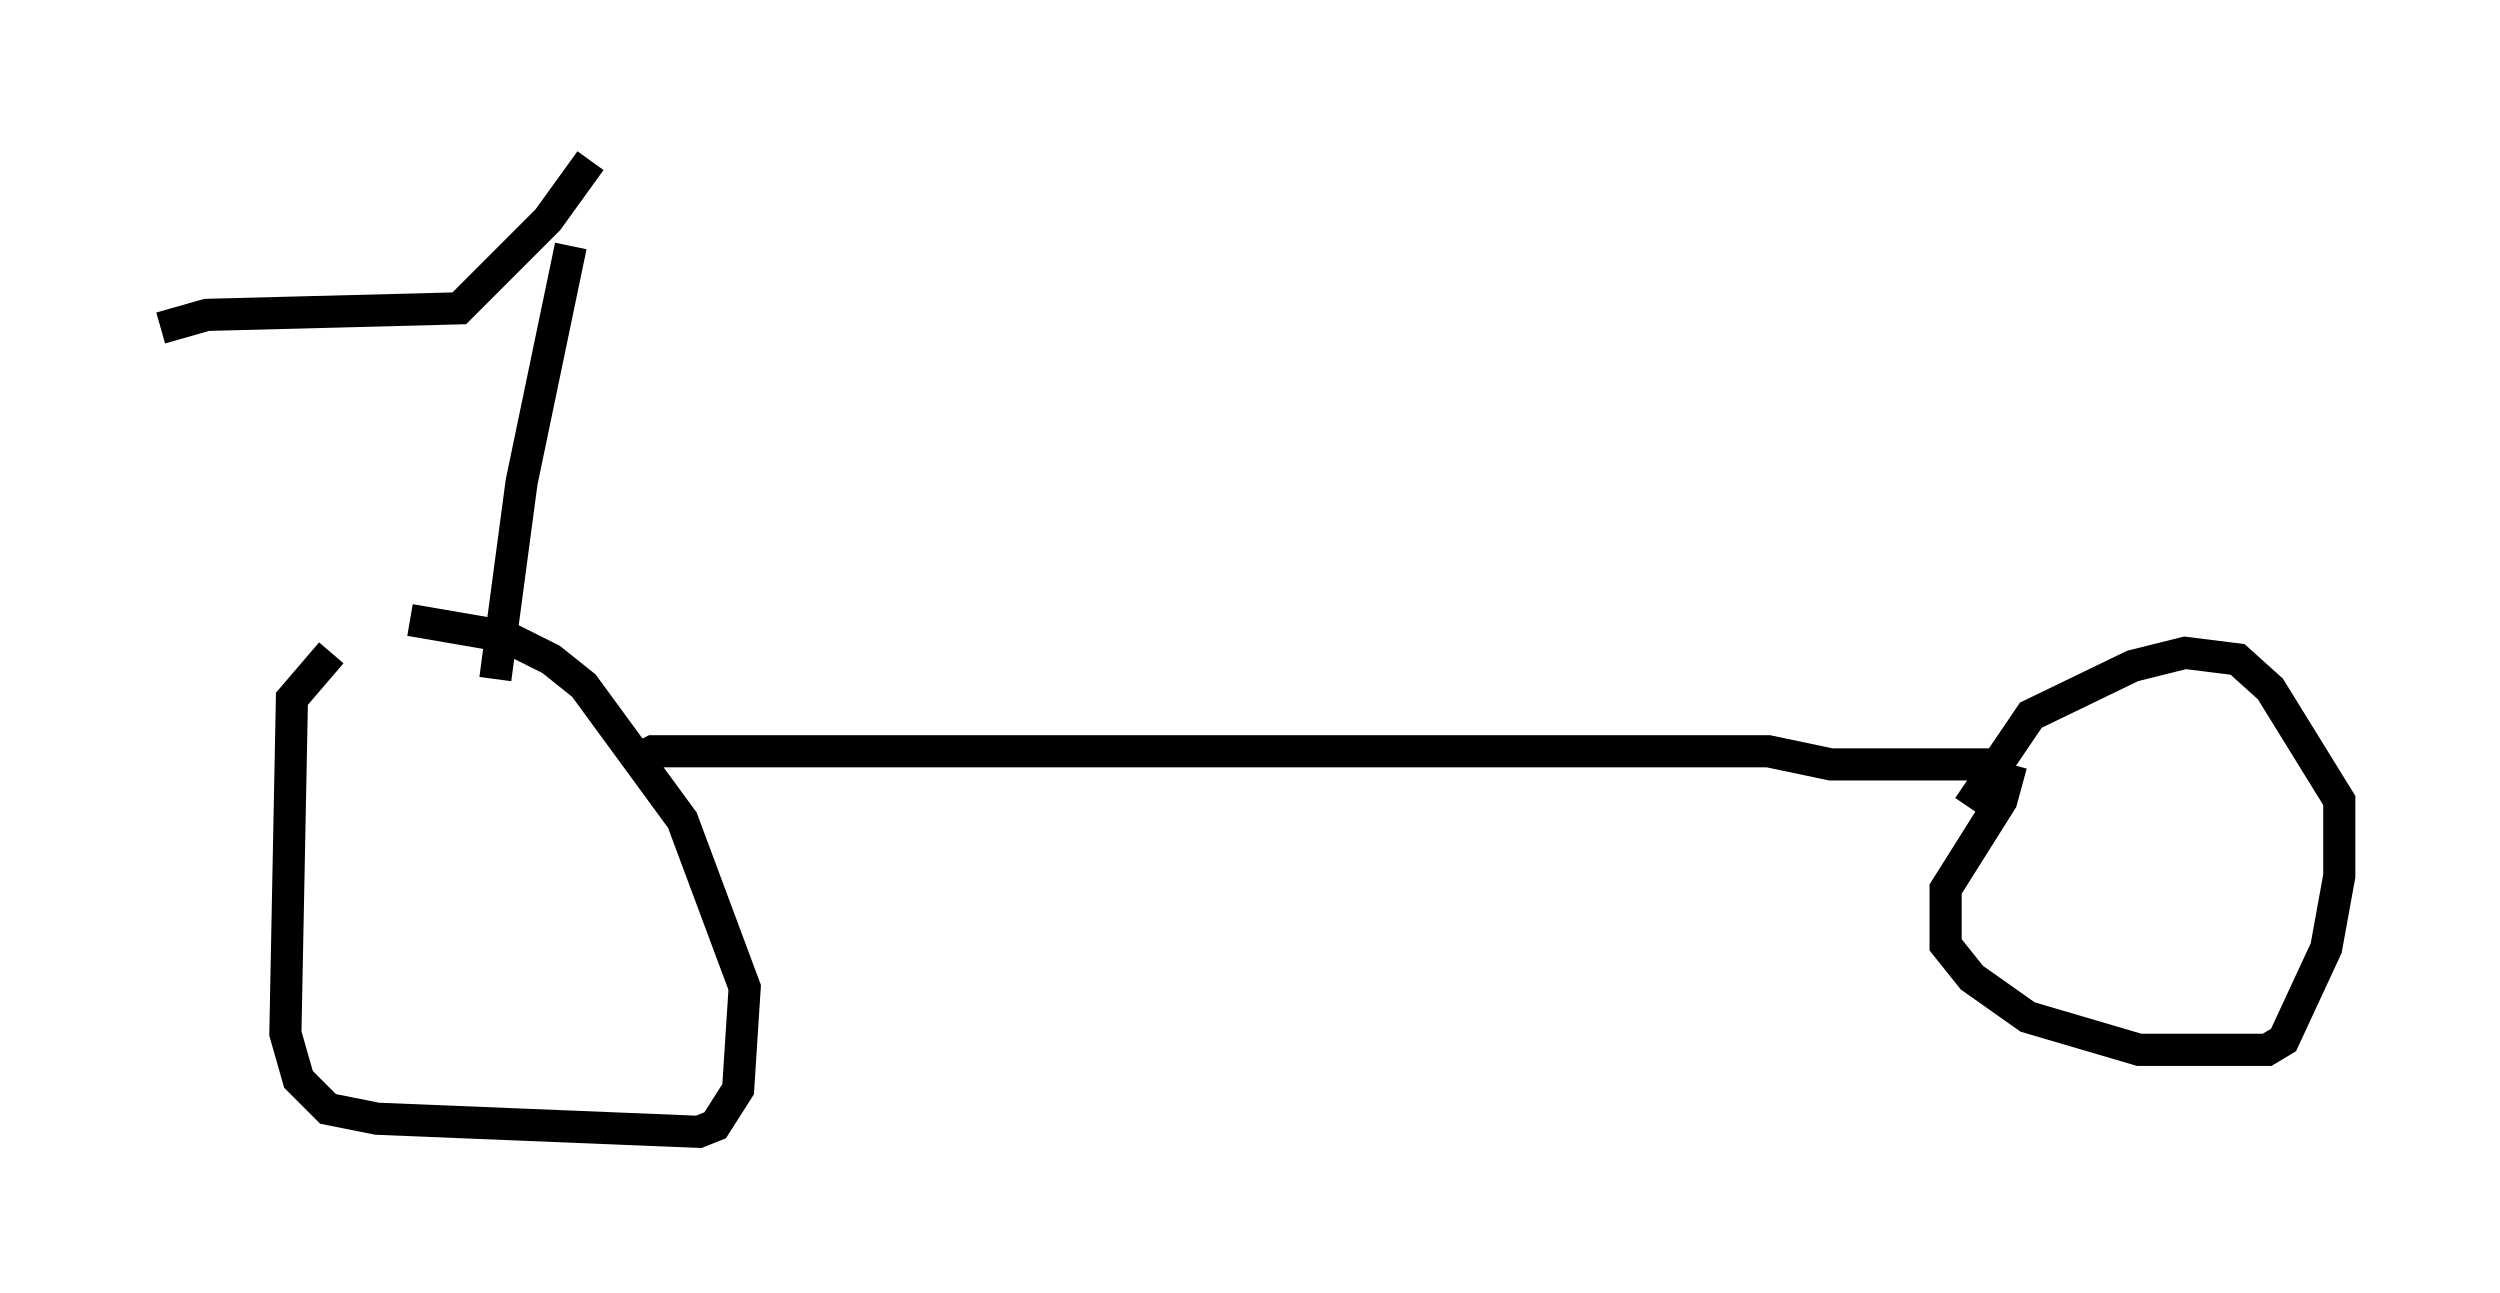 <?xml version="1.0" encoding="utf-8" ?>
<svg baseProfile="full" height="40.217" version="1.1" width="77.784" xmlns="http://www.w3.org/2000/svg" xmlns:ev="http://www.w3.org/2001/xml-events" xmlns:xlink="http://www.w3.org/1999/xlink"><defs /><rect fill="white" height="40.217" width="77.784" x="0" y="0" /><path d="M14.698, 18.679 m-4.39, 1.633 l-1.225, 1.429 -0.204, 10.413 l0.408, 1.429 0.919, 0.919 l1.531, 0.306 10.004, 0.408 l0.51, -0.204 0.715, -1.123 l0.204, -3.165 -1.94, -5.206 l-3.063, -4.185 -1.021, -0.817 l-1.429, -0.715 -2.96, -0.51 m6.942, 4.39 l0.613, -0.306 34.709, 0.0 l1.94, 0.408 5.513, 0.0 m0.102, 0.0 l-0.306, 1.123 -1.735, 2.756 l0.0, 1.735 0.817, 1.021 l1.735, 1.225 3.471, 1.021 l3.981, 0.0 0.51, -0.306 l1.327, -2.858 0.408, -2.246 l0.0, -2.348 -2.144, -3.471 l-1.021, -0.919 -1.633, -0.204 l-1.633, 0.408 -3.165, 1.531 l-1.94, 2.858 m-45.836, -3.981 l0.817, -6.125 1.531, -7.35 m0.613, -2.654 l-1.327, 1.838 -2.756, 2.756 l-7.861, 0.204 -1.429, 0.408 " fill="none" stroke="black" stroke-width="1" /></svg>